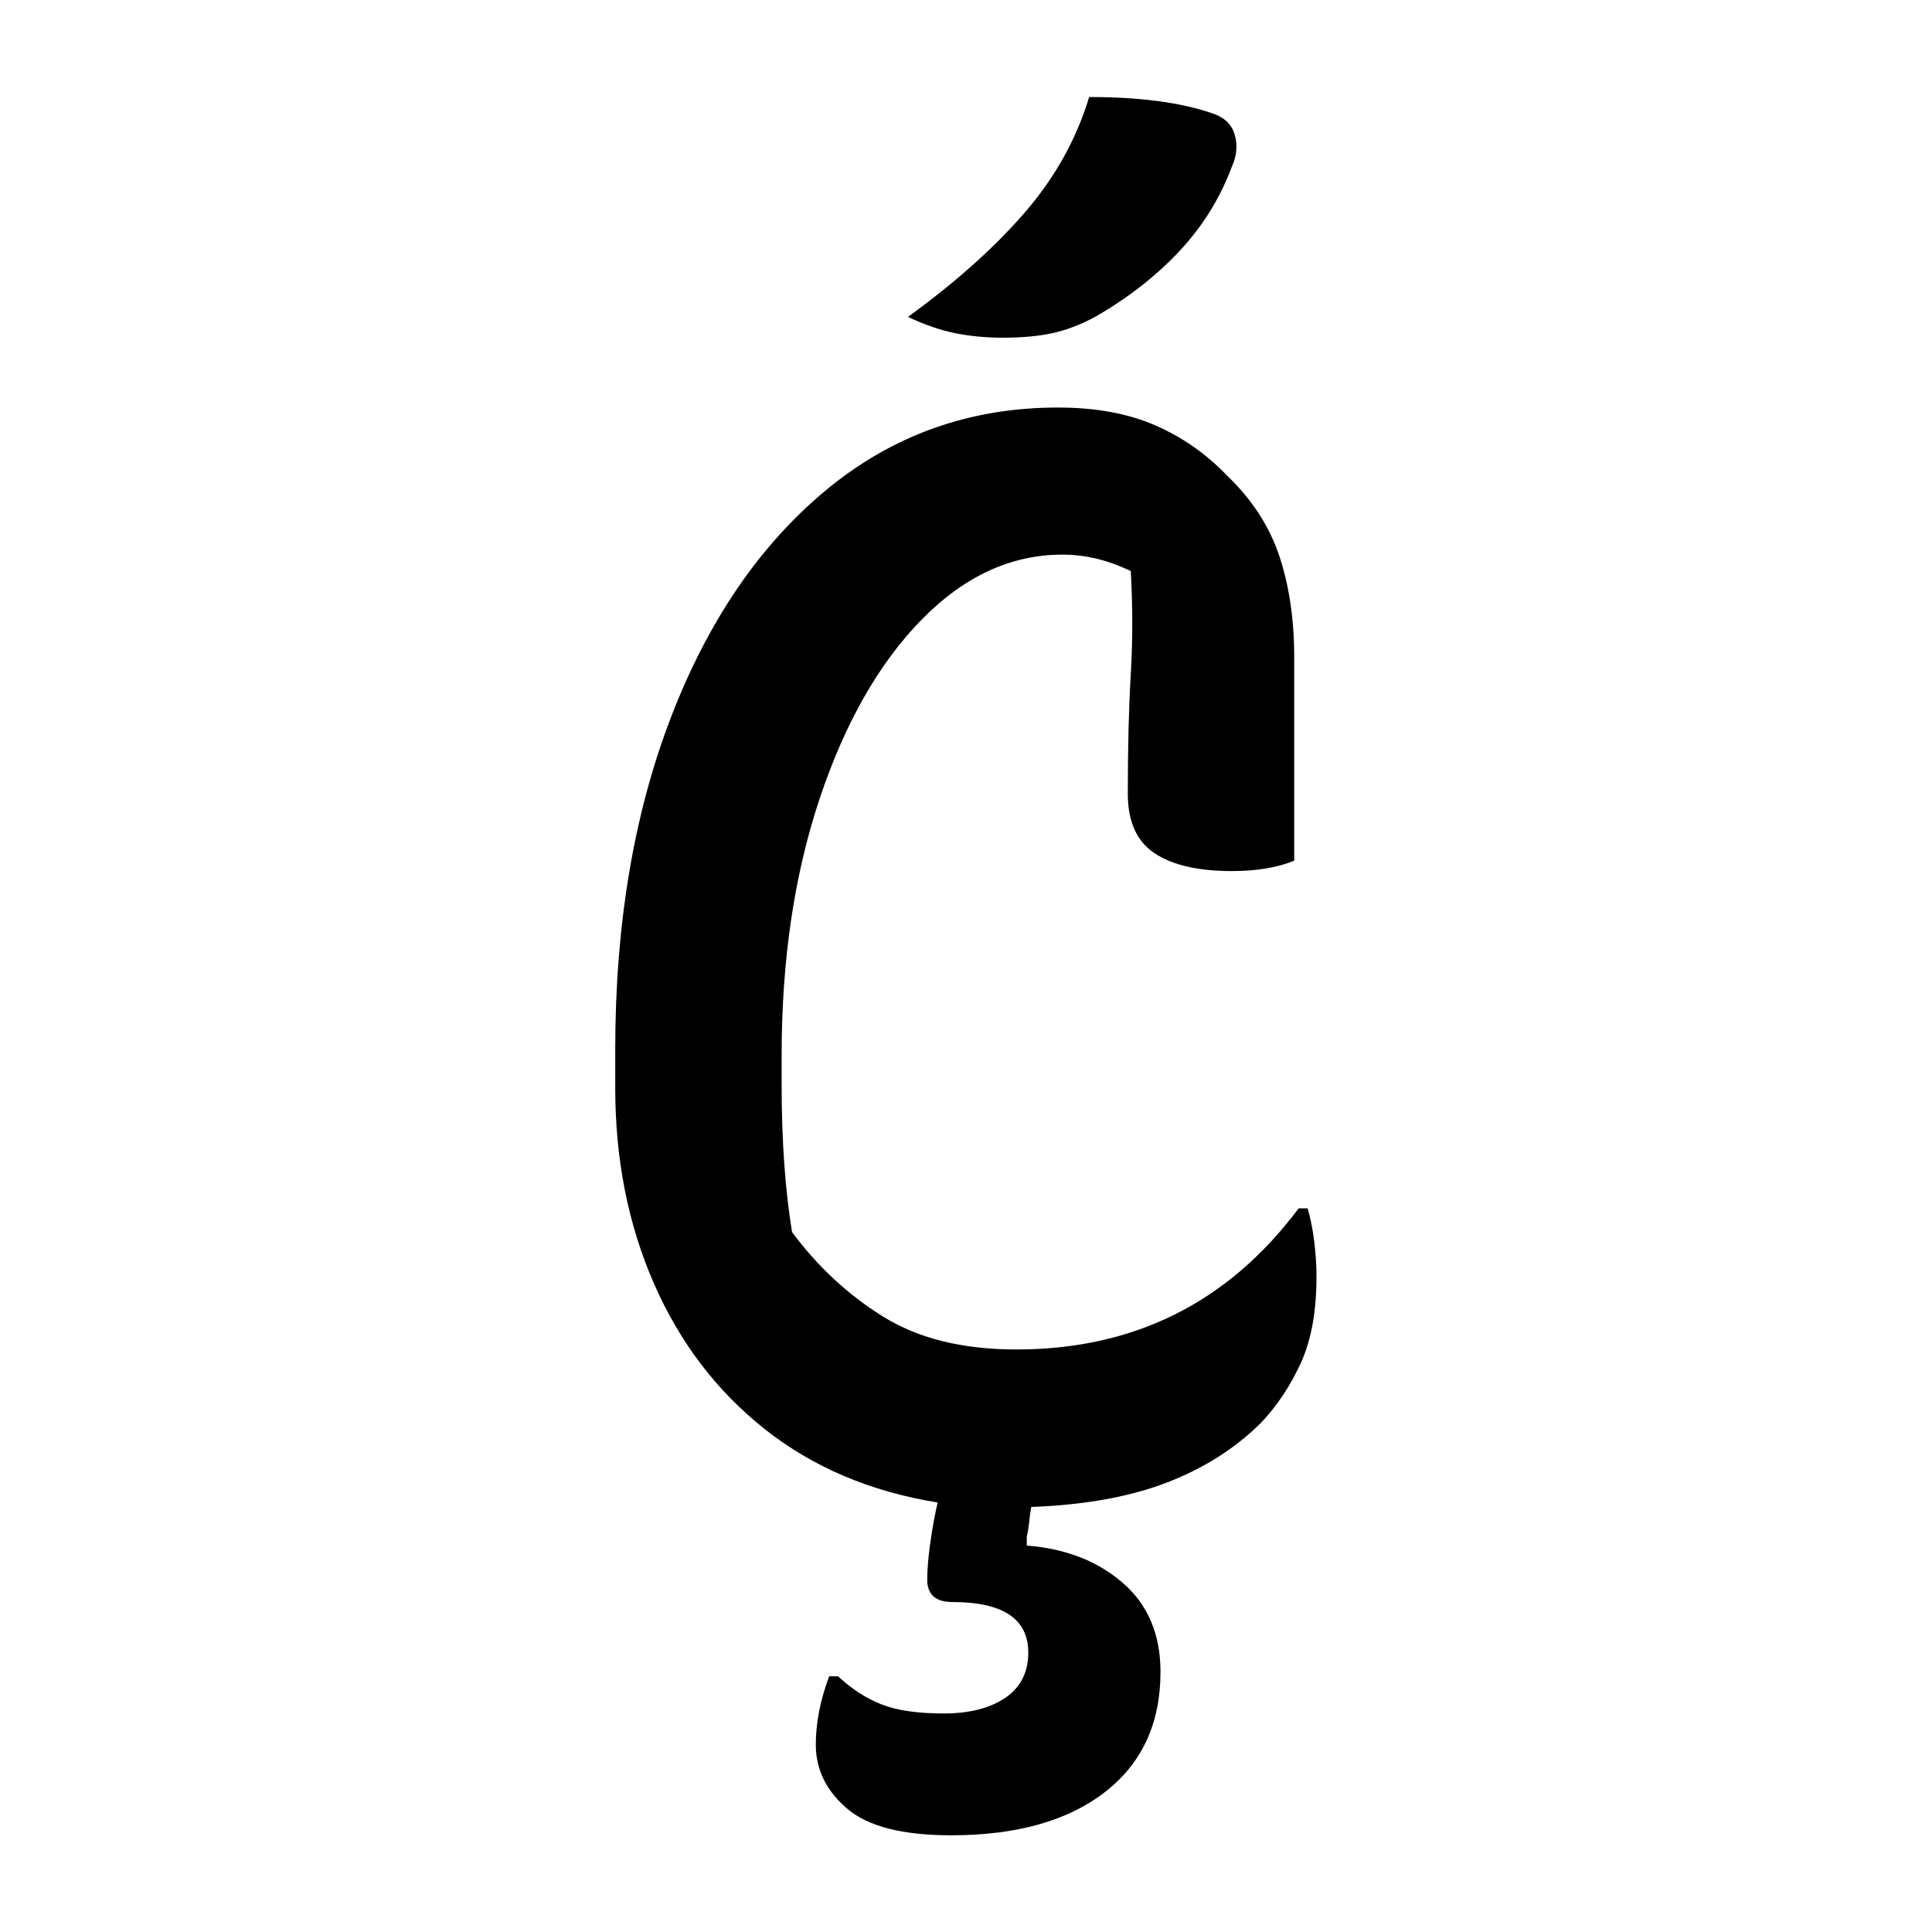 <?xml version="1.0" encoding="UTF-8"?>
<svg width="1000" height="1000" viewBox="0 0 1000 1000" version="1.1" xmlns="http://www.w3.org/2000/svg" xmlns:xlink="http://www.w3.org/1999/xlink">
 <path d="M194,464.5 c17.0,0,30.83,-1.83,41.5,-5.5 c4.0,-1.33,6.5,-3.75,7.5,-7.25 c1.0,-3.5,0.67,-7.08,-1,-10.75 c-4.0,-10.67,-9.92,-20.17,-17.75,-28.5 c-7.83,-8.33,-17.25,-15.67,-28.25,-22 c-5.0,-2.67,-9.83,-4.5,-14.5,-5.5 c-4.67,-1.0,-10.17,-1.5,-16.5,-1.5 c-5.67,0,-11.0,0.5,-16,1.5 c-5.0,1.0,-10.33,2.83,-16,5.5 c15.67,11.33,28.67,22.92,39,34.75 c10.33,11.83,17.67,24.92,22,39.25 Z M218,-65.5 c0,-17.33,-6.25,-30.83,-18.75,-40.5 c-12.5,-9.67,-29.75,-14.5,-51.75,-14.5 c-16.33,0,-28.0,3.0,-35,9 c-7.0,6.0,-10.5,13.17,-10.5,21.5 c0,7.33,1.5,15.0,4.5,23 l3,0 c4.67,-4.33,9.58,-7.5,14.75,-9.5 c5.17,-2.0,12.08,-3,20.75,-3 c8.67,0,15.58,1.75,20.75,5.25 c5.17,3.5,7.75,8.58,7.75,15.25 c0,11.33,-8.5,17,-25.5,17 c-5.67,0,-8.5,2.5,-8.5,7.5 c0,3.33,0.33,7.42,1,12.25 c0.67,4.83,1.5,9.42,2.5,13.75 c-22.67,3.67,-42.08,11.92,-58.25,24.75 c-16.17,12.83,-28.58,29.17,-37.25,49 c-8.67,19.83,-13,41.75,-13,65.75 l0,13 c0,42.0,6.25,79.25,18.75,111.75 c12.5,32.5,29.92,58.0,52.25,76.5 c22.33,18.5,48.33,27.75,78,27.75 c12.67,0,23.58,-2.0,32.75,-6 c9.17,-4.0,17.25,-9.67,24.25,-17 c8.33,-8.0,14.17,-17.0,17.5,-27 c3.33,-10.0,5,-21.33,5,-34 l0,-68.5 c-5.67,-2.33,-12.67,-3.5,-21,-3.5 c-11.33,0,-20.0,2.0,-26,6 c-6.0,4.0,-9,10.67,-9,20 c0,15.67,0.33,29.08,1,40.25 c0.67,11.17,0.67,22.75,0,34.75 c-4.33,2.0,-8.33,3.42,-12,4.25 c-3.67,0.83,-7.33,1.25,-11,1.25 c-17.33,0,-33.17,-7.33,-47.5,-22 c-14.33,-14.67,-25.75,-34.75,-34.25,-60.25 c-8.5,-25.5,-12.75,-54.25,-12.75,-86.25 l0,-10 c0,-18.67,1.17,-35.17,3.5,-49.5 c8.67,-11.67,18.92,-21.17,30.75,-28.5 c11.83,-7.33,26.75,-11,44.75,-11 c39.67,0,71.33,15.83,95,47.5 l3,0 c1.0,-3.33,1.75,-7.08,2.25,-11.25 c0.5,-4.17,0.75,-8.08,0.75,-11.75 c0,-11.67,-1.75,-21.33,-5.25,-29 c-3.5,-7.67,-7.92,-14.33,-13.25,-20 c-8.67,-8.67,-19.25,-15.42,-31.75,-20.25 c-12.5,-4.83,-27.75,-7.58,-45.75,-8.25 c-0.33,-2.0,-0.58,-3.83,-0.75,-5.5 c-0.17,-1.67,-0.42,-3.17,-0.75,-4.5 l0,-3 c13.0,-1.0,23.75,-5.17,32.25,-12.5 c8.5,-7.33,12.75,-17.33,12.75,-30 Z M218,-65.5" fill="rgb(0,0,0)" transform="matrix(1.538,0.0,0.0,-1.538,265.385,764.615)"/>
</svg>